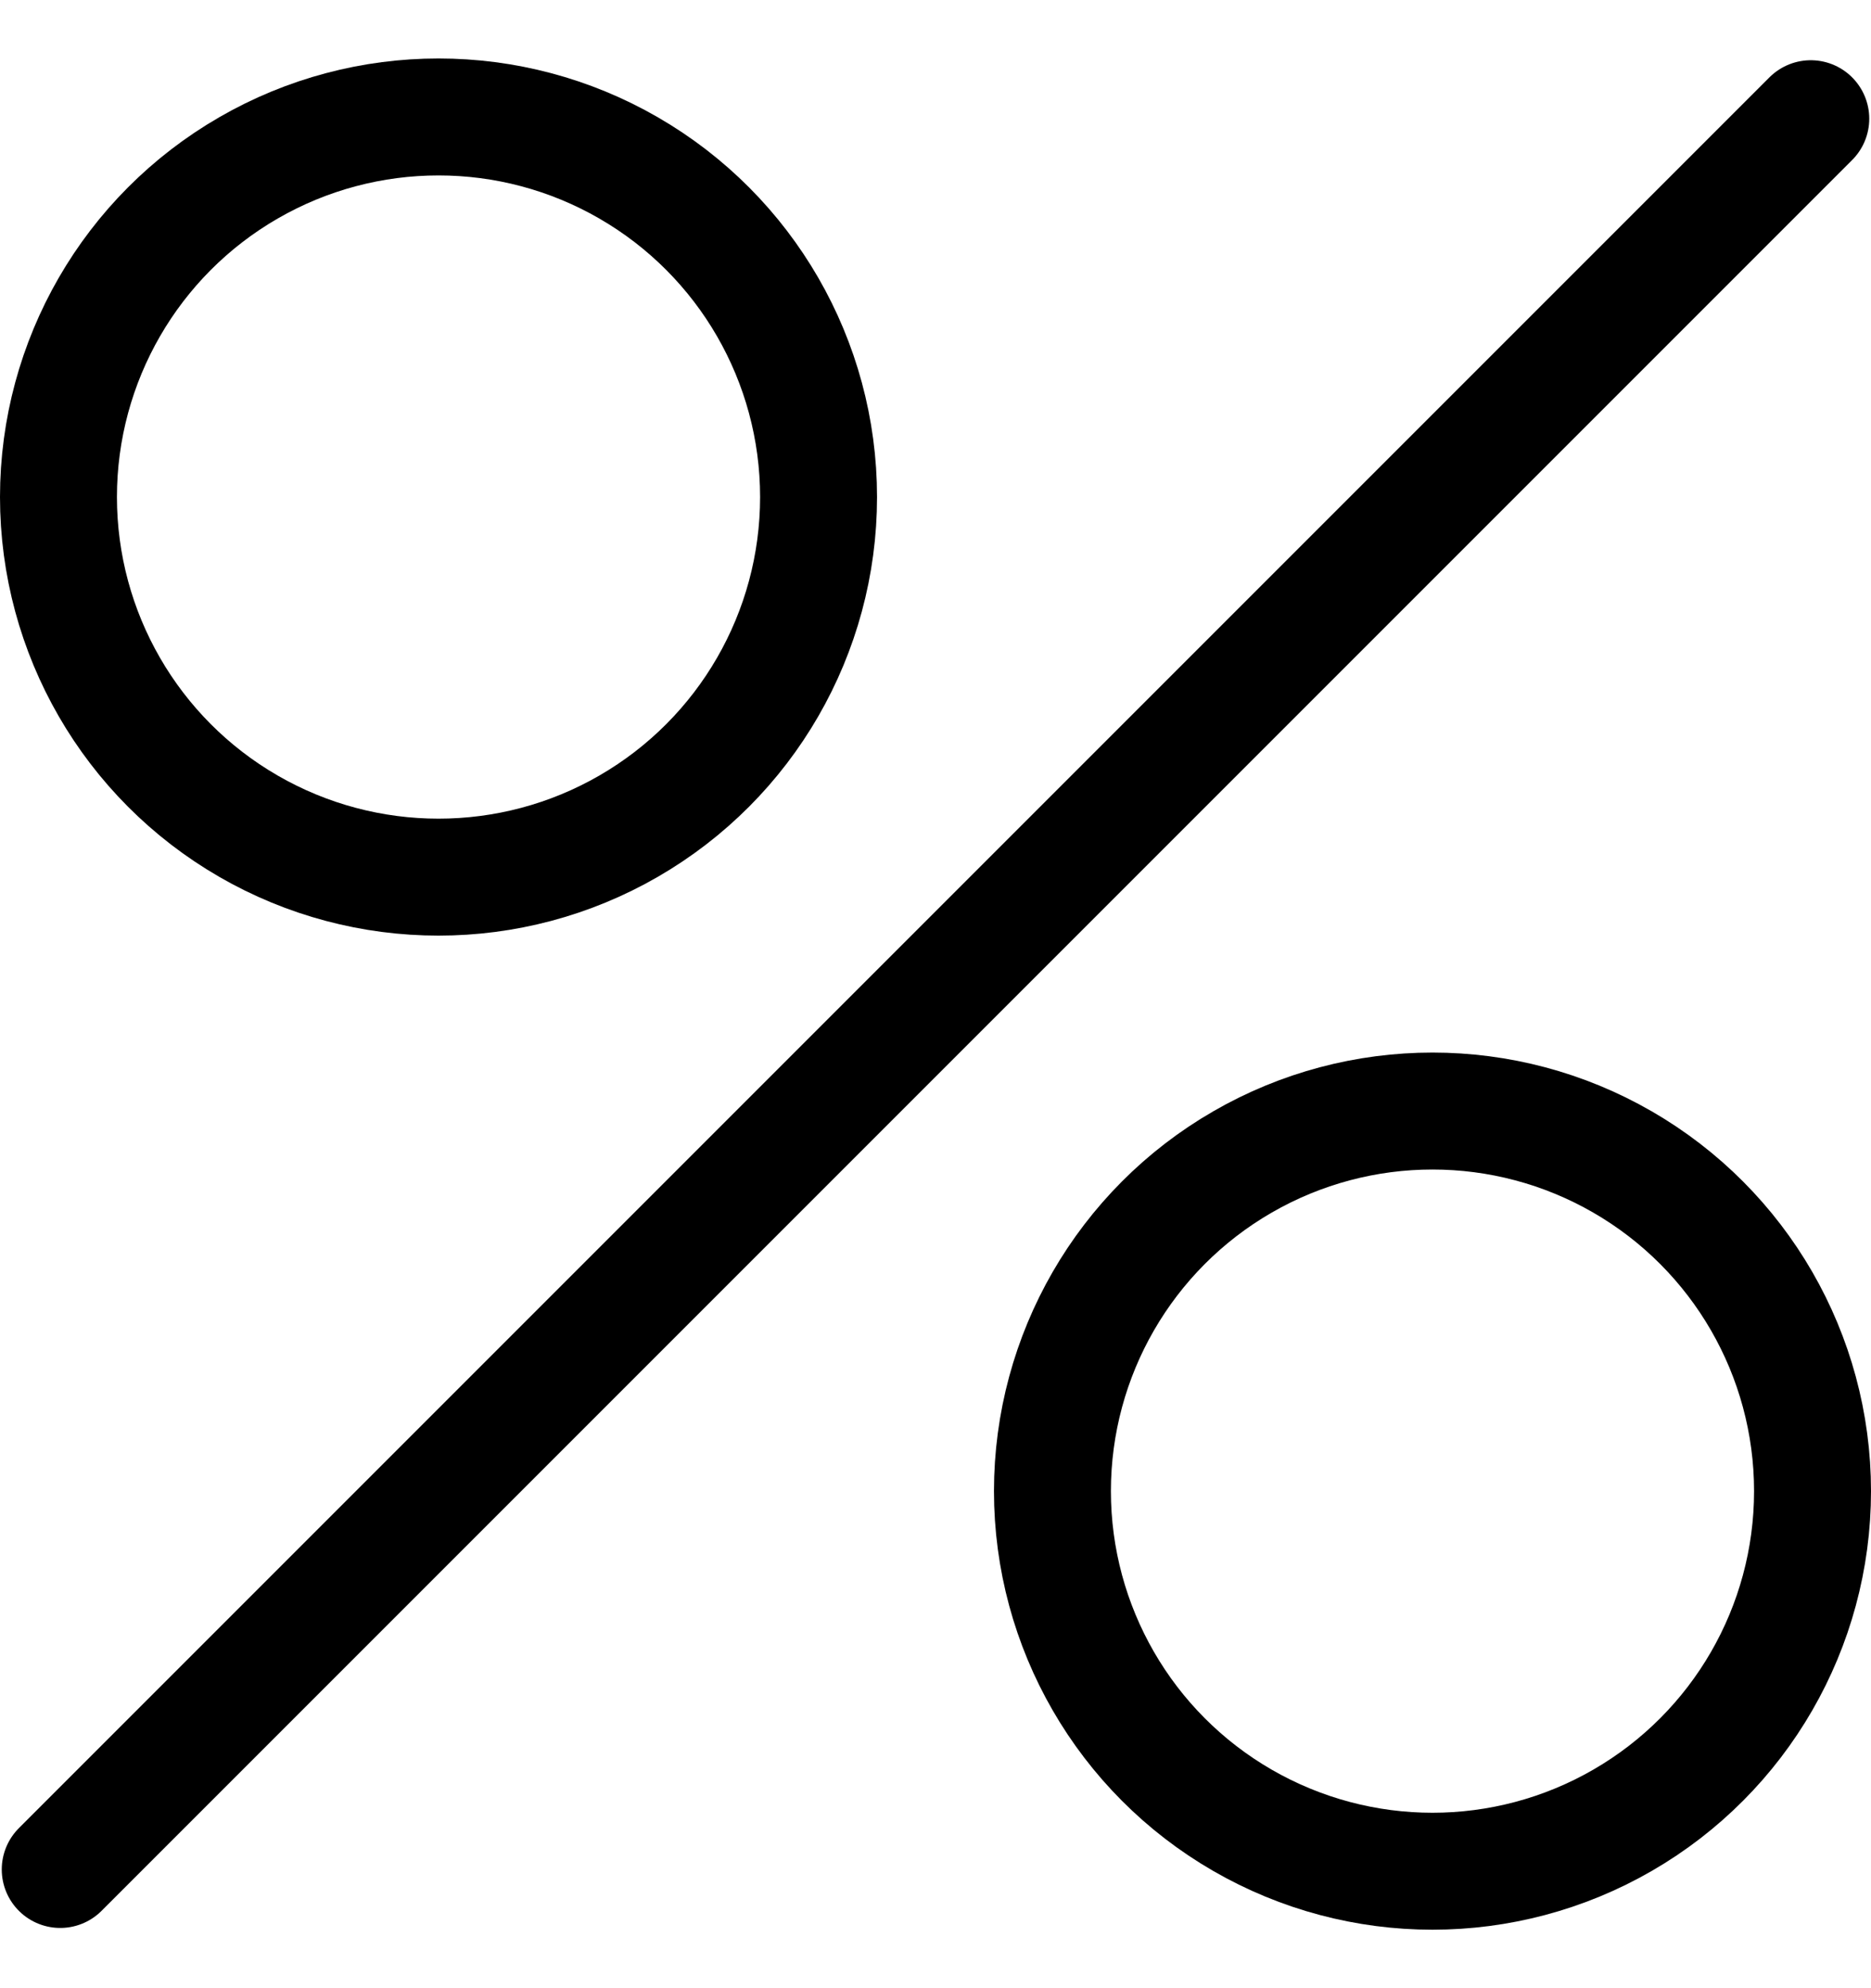 <svg xmlns="http://www.w3.org/2000/svg" viewBox="0 -1 32 34">
    <style type="text/css">
        .st0 {
            fill: none;
            stroke: #000000;
            stroke-width: 2;
            stroke-linecap: round;
            stroke-linejoin: round;
            stroke-miterlimit: 10;
        }
    </style>
    <g>
        <line class="st0" x1="1.03" y1="30.97" x2="30.97" y2="1.03" />
        <circle class="st0" cx="7.5" cy="7.5" r="6.5" />
        <circle class="st0" cx="24.5" cy="24.5" r="6.5" />
    </g>
</svg>
